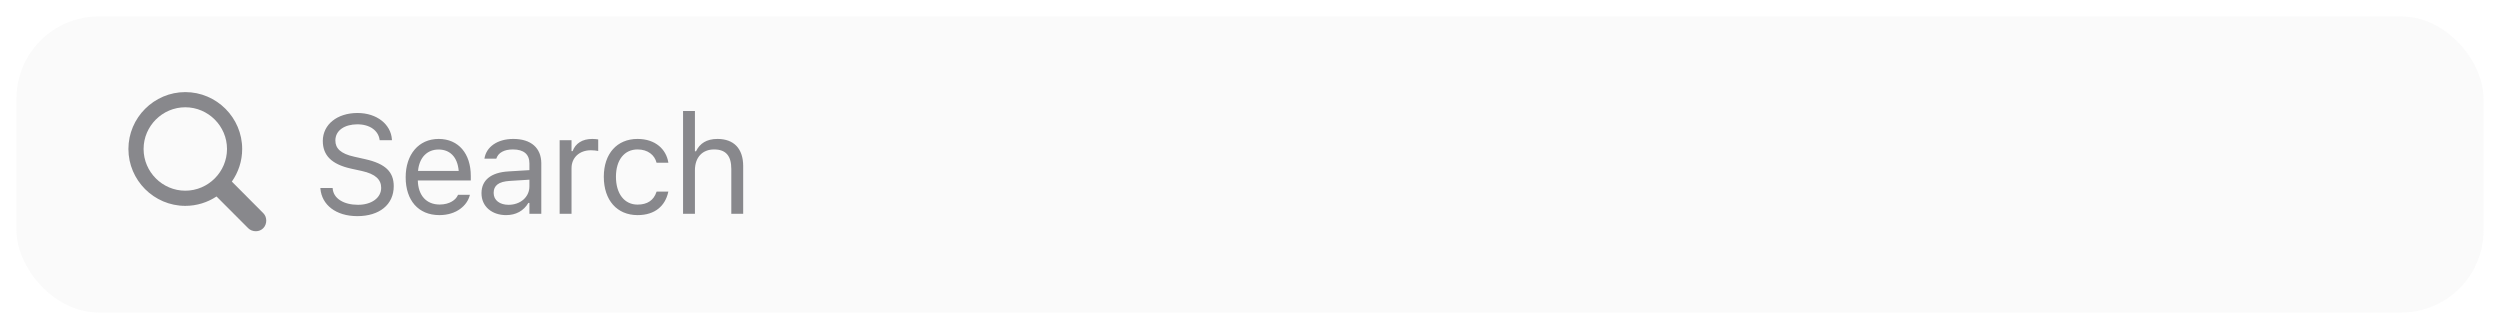 <svg width="304" height="40" viewBox="0 0 304 40" fill="none" xmlns="http://www.w3.org/2000/svg">
<g filter="url(#filter0_d_127_249)">
<rect x="2" width="300" height="36" rx="10" fill="#FAFAFA" fill-opacity="0.93"/>
<g clip-path="url(#clip0_127_249)">
<path d="M22.532 23.033C23.93 23.033 25.239 22.611 26.329 21.891L30.179 25.749C30.434 25.995 30.759 26.118 31.11 26.118C31.84 26.118 32.376 25.547 32.376 24.826C32.376 24.492 32.262 24.167 32.016 23.921L28.192 20.08C28.983 18.955 29.449 17.593 29.449 16.116C29.449 12.31 26.338 9.199 22.532 9.199C18.735 9.199 15.615 12.31 15.615 16.116C15.615 19.922 18.727 23.033 22.532 23.033ZM22.532 21.188C19.746 21.188 17.461 18.902 17.461 16.116C17.461 13.33 19.746 11.045 22.532 11.045C25.318 11.045 27.604 13.33 27.604 16.116C27.604 18.902 25.318 21.188 22.532 21.188Z" fill="#3C3C43" fill-opacity="0.6"/>
</g>
<path d="M43.454 24.282C46.127 24.282 47.878 22.888 47.878 20.646V20.638C47.878 18.912 46.89 17.907 44.392 17.351L43.063 17.052C41.437 16.695 40.781 16.048 40.781 15.093V15.085C40.781 13.832 41.935 13.126 43.429 13.118C44.989 13.109 45.985 13.89 46.151 14.944L46.168 15.052H47.662L47.654 14.935C47.529 13.151 45.861 11.74 43.47 11.74C40.997 11.74 39.262 13.143 39.253 15.127V15.135C39.253 16.87 40.291 17.974 42.69 18.505L44.018 18.795C45.662 19.161 46.351 19.841 46.351 20.837V20.846C46.351 22.066 45.164 22.904 43.537 22.904C41.81 22.904 40.565 22.149 40.457 20.954L40.449 20.862H38.955L38.963 20.954C39.137 22.904 40.831 24.282 43.454 24.282ZM53.43 24.158C55.538 24.158 56.817 22.962 57.124 21.75L57.14 21.684H55.696L55.663 21.759C55.422 22.298 54.675 22.871 53.463 22.871C51.869 22.871 50.848 21.792 50.807 19.941H57.248V19.377C57.248 16.704 55.771 14.894 53.339 14.894C50.907 14.894 49.329 16.787 49.329 19.551V19.559C49.329 22.365 50.873 24.158 53.43 24.158ZM53.33 16.181C54.65 16.181 55.63 17.019 55.779 18.787H50.832C50.989 17.085 52.002 16.181 53.33 16.181ZM61.538 24.158C62.742 24.158 63.68 23.635 64.245 22.68H64.377V24H65.822V17.874C65.822 16.015 64.602 14.894 62.418 14.894C60.509 14.894 59.148 15.84 58.915 17.243L58.907 17.293H60.352L60.36 17.268C60.592 16.571 61.298 16.172 62.369 16.172C63.705 16.172 64.377 16.77 64.377 17.874V18.688L61.812 18.845C59.729 18.97 58.55 19.891 58.55 21.485V21.502C58.55 23.128 59.837 24.158 61.538 24.158ZM60.028 21.468V21.452C60.028 20.564 60.625 20.082 61.987 19.999L64.377 19.85V20.663C64.377 21.941 63.307 22.904 61.837 22.904C60.8 22.904 60.028 22.373 60.028 21.468ZM68.053 24H69.498V18.455C69.498 17.144 70.477 16.272 71.855 16.272C72.171 16.272 72.445 16.305 72.743 16.355V14.952C72.602 14.927 72.295 14.894 72.021 14.894C70.809 14.894 69.971 15.442 69.63 16.38H69.498V15.052H68.053V24ZM77.532 24.158C79.681 24.158 80.885 23.004 81.25 21.385L81.267 21.294L79.839 21.302L79.823 21.352C79.491 22.348 78.727 22.879 77.523 22.879C75.93 22.879 74.9 21.56 74.9 19.501V19.484C74.9 17.467 75.913 16.172 77.523 16.172C78.81 16.172 79.607 16.886 79.831 17.766L79.839 17.791H81.275L81.267 17.741C81.001 16.148 79.698 14.894 77.523 14.894C75.016 14.894 73.423 16.704 73.423 19.484V19.501C73.423 22.34 75.025 24.158 77.532 24.158ZM83.059 24H84.503V18.704C84.503 17.135 85.408 16.172 86.835 16.172C88.263 16.172 88.927 16.944 88.927 18.555V24H90.372V18.206C90.372 16.081 89.251 14.894 87.242 14.894C85.922 14.894 85.084 15.45 84.636 16.396H84.503V11.499H83.059V24Z" fill="#3C3C43" fill-opacity="0.6"/>
</g>
<defs>
<filter id="filter0_d_127_249" x="0" y="0" width="304" height="40" filterUnits="userSpaceOnUse" color-interpolation-filters="sRGB">
<feFlood flood-opacity="0" result="BackgroundImageFix"/>
<feColorMatrix in="SourceAlpha" type="matrix" values="0 0 0 0 0 0 0 0 0 0 0 0 0 0 0 0 0 0 127 0" result="hardAlpha"/>
<feOffset dy="2"/>
<feGaussianBlur stdDeviation="1"/>
<feComposite in2="hardAlpha" operator="out"/>
<feColorMatrix type="matrix" values="0 0 0 0 0 0 0 0 0 0 0 0 0 0 0 0 0 0 0.25 0"/>
<feBlend mode="normal" in2="BackgroundImageFix" result="effect1_dropShadow_127_249"/>
<feBlend mode="normal" in="SourceGraphic" in2="effect1_dropShadow_127_249" result="shape"/>
</filter>
<clipPath id="clip0_127_249">
<rect width="28" height="28" fill="white" transform="translate(10 4)"/>
</clipPath>
</defs>
</svg>

